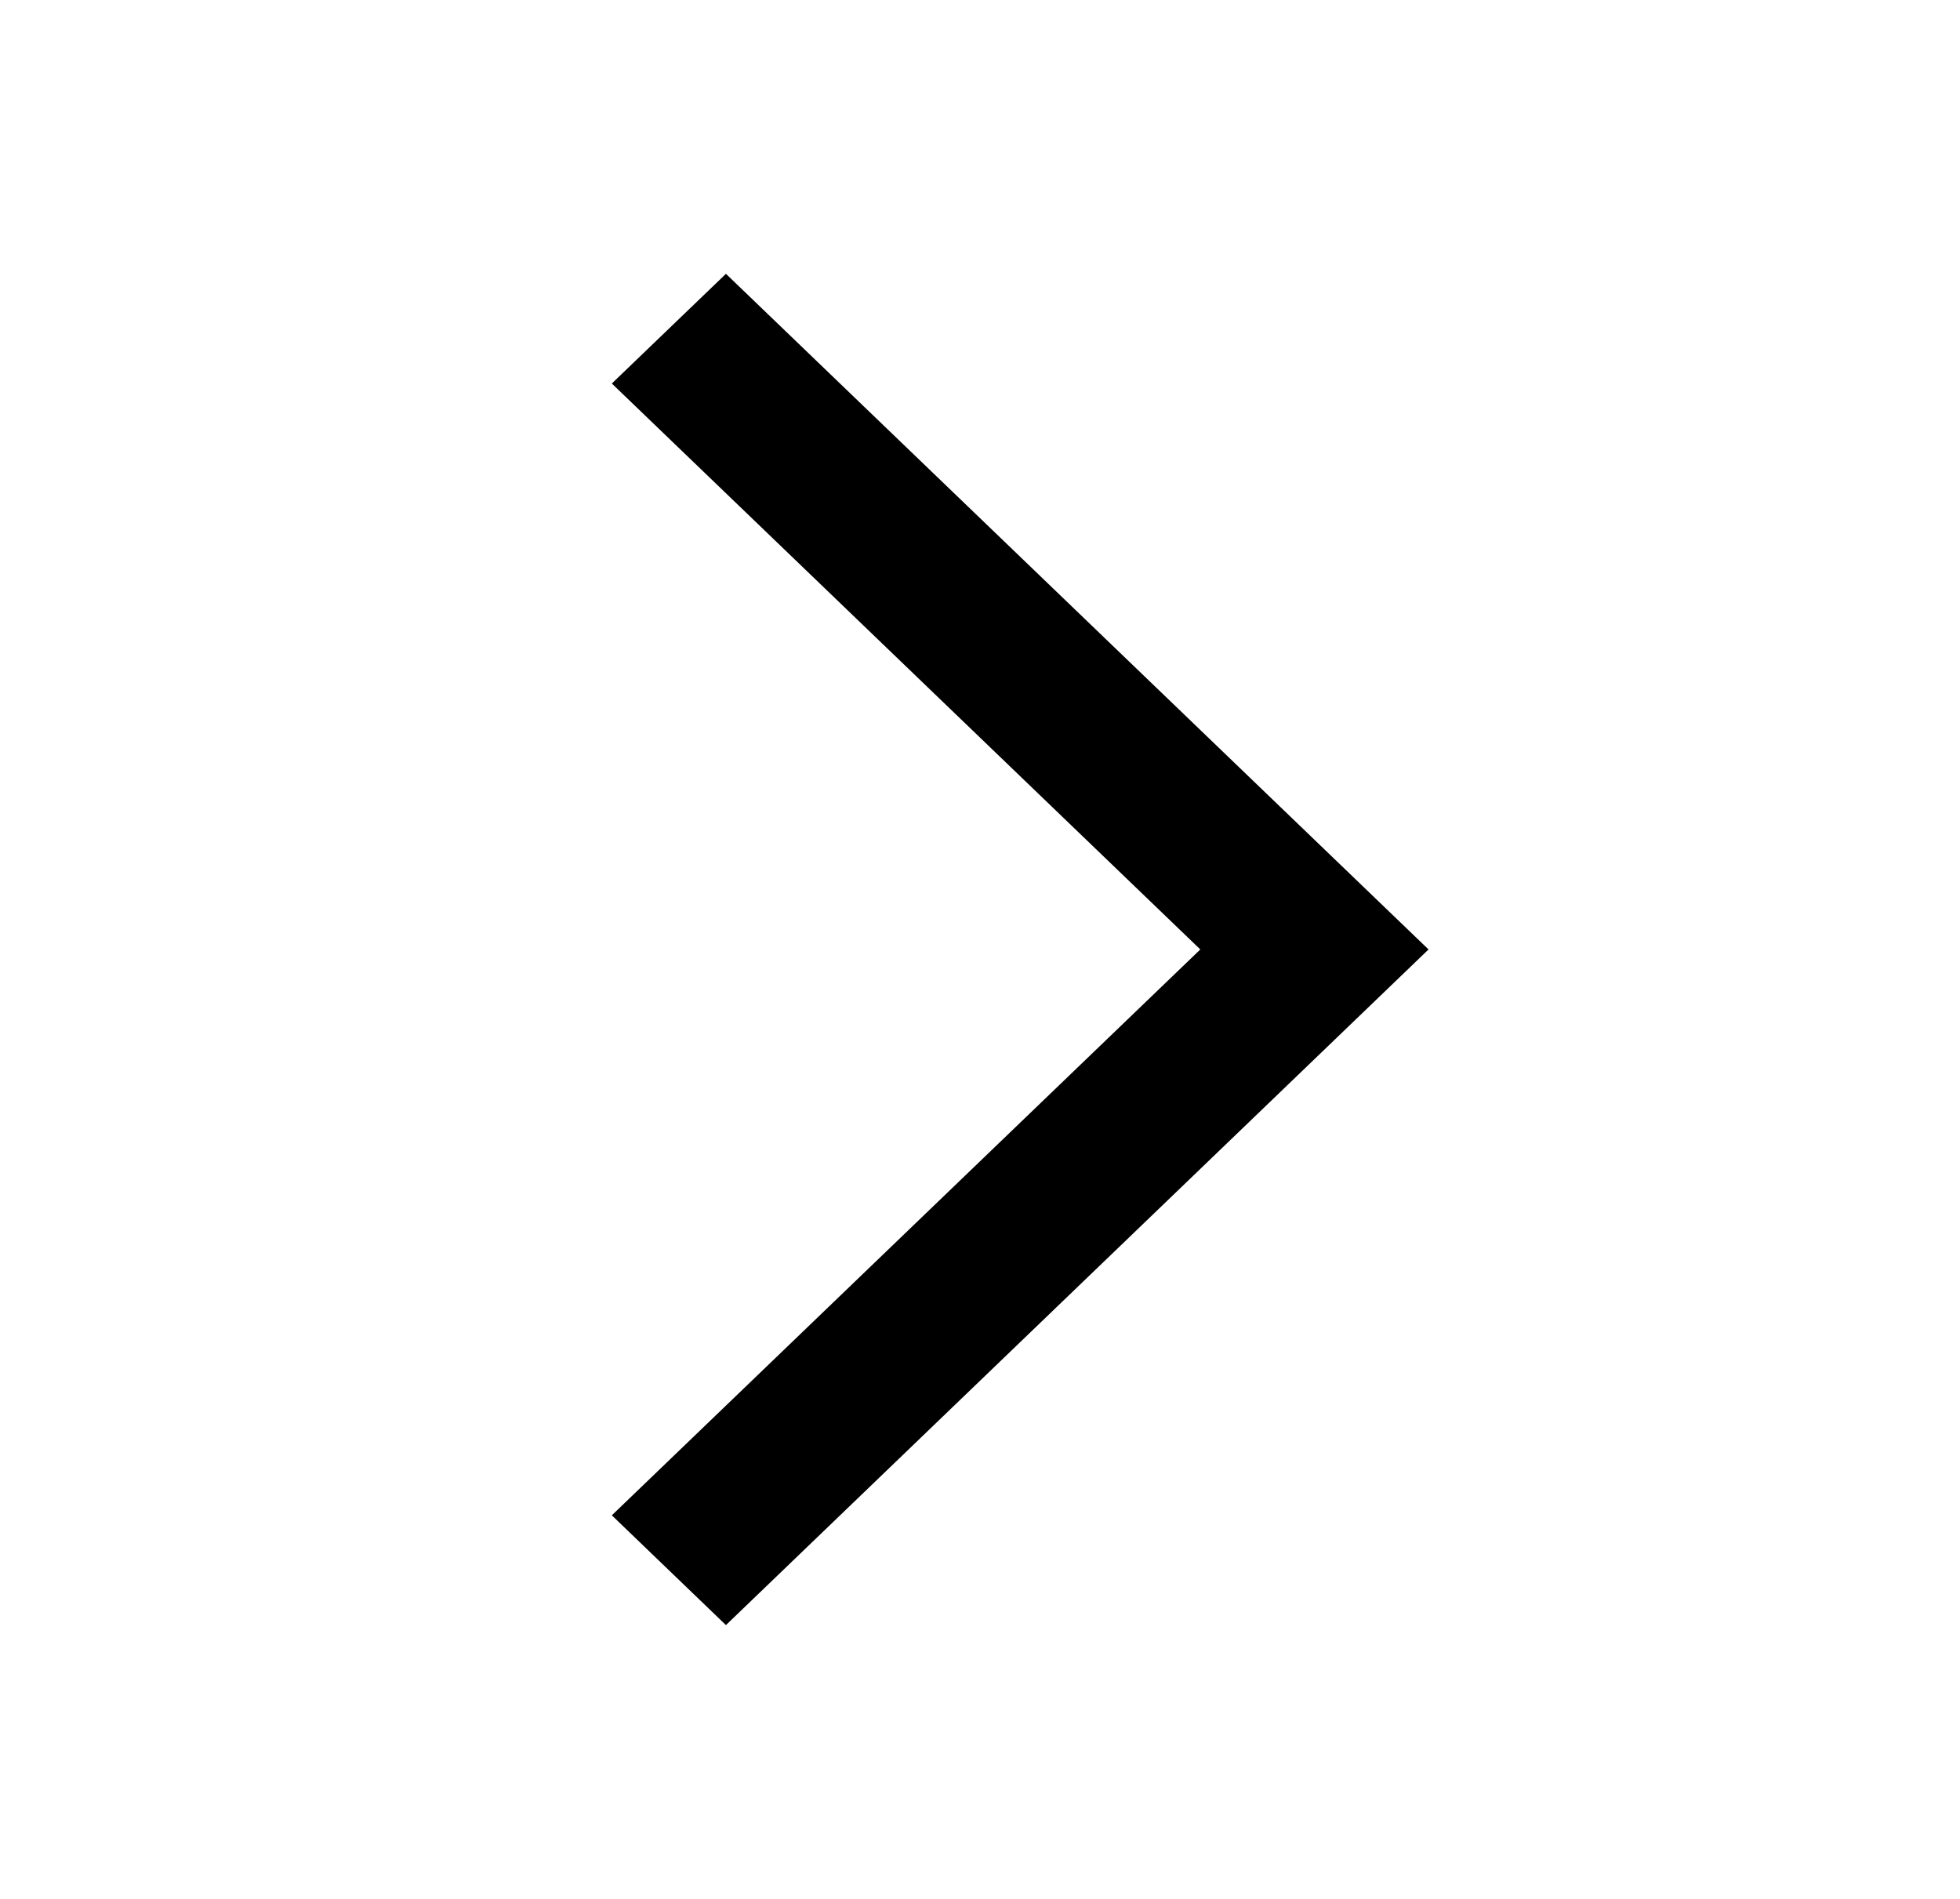 <svg width="32" height="31" viewBox="0 0 32 31" xmlns="http://www.w3.org/2000/svg">
<path fill-rule="evenodd" clip-rule="evenodd" d="M19.597 15.5L9.989 6.261L11.852 4.47L23.323 15.5L11.852 26.53L9.989 24.738L19.597 15.5Z"  stroke-width="0.5"/>
</svg>
